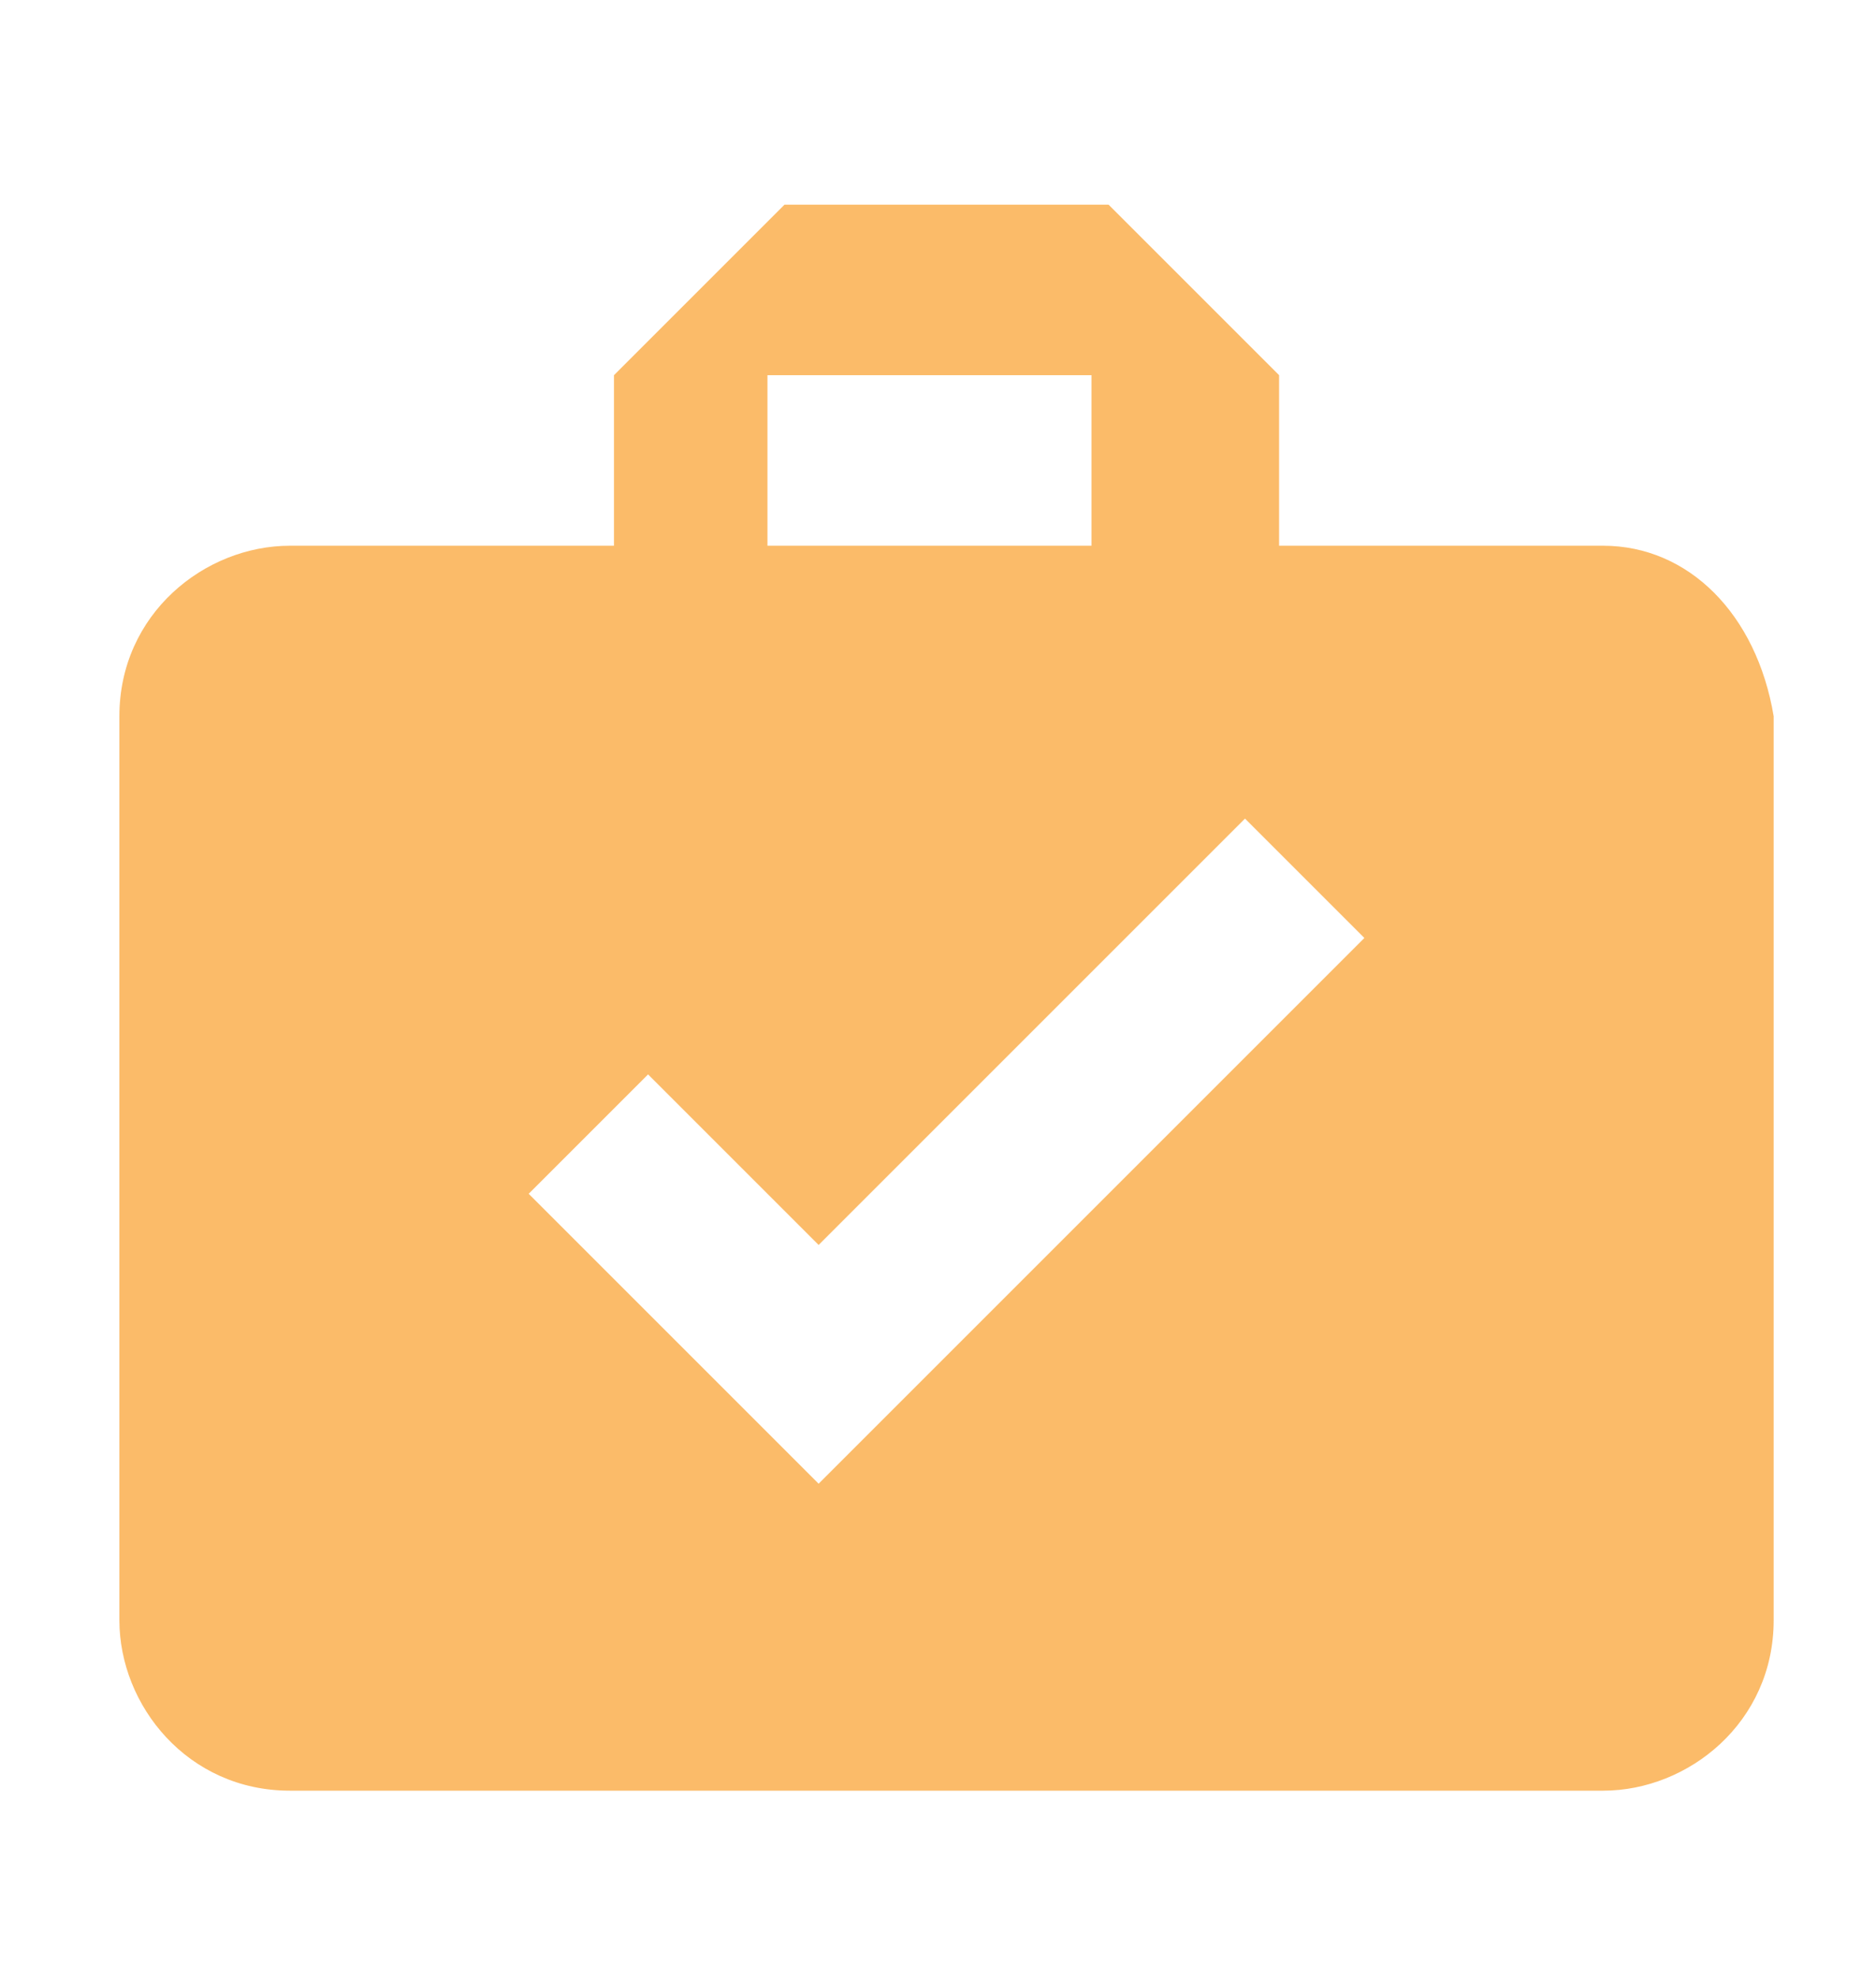 <?xml version="1.0" encoding="utf-8"?>
<!-- Generator: Adobe Illustrator 19.0.0, SVG Export Plug-In . SVG Version: 6.00 Build 0)  -->
<svg version="1.1" id="Layer_1" xmlns="http://www.w3.org/2000/svg" xmlns:xlink="http://www.w3.org/1999/xlink" x="0px" y="0px"
	 viewBox="-954 535.4 11 11.6" style="enable-background:new -954 535.4 11 11.6;" xml:space="preserve">
<style type="text/css">
	.st0{opacity:0.8;}
	.st1{fill:#FAAA43;}
</style>
<g id="ui_x5F_appBar">
</g>
<g id="XMLID_1986_" class="st0">
	<g id="XMLID_2007_">
		<path id="XMLID_2011_" class="st1" d="M-944.6,538.6h-1.9v-1l-1-1h-1.9l-1,1v1h-1.9c-0.5,0-1,0.4-1,1v5.3c0,0.5,0.4,1,1,1h7.7
			c0.5,0,1-0.4,1-1v-5.3C-943.7,539-944.1,538.6-944.6,538.6L-944.6,538.6z M-949.5,537.6h1.9v1h-1.9V537.6z M-949.2,544.1l-1.7-1.7
			l0.7-0.7l1,1l2.5-2.5l0.7,0.7L-949.2,544.1z M-949.2,544.1"/>
	</g>
</g>
</svg>
